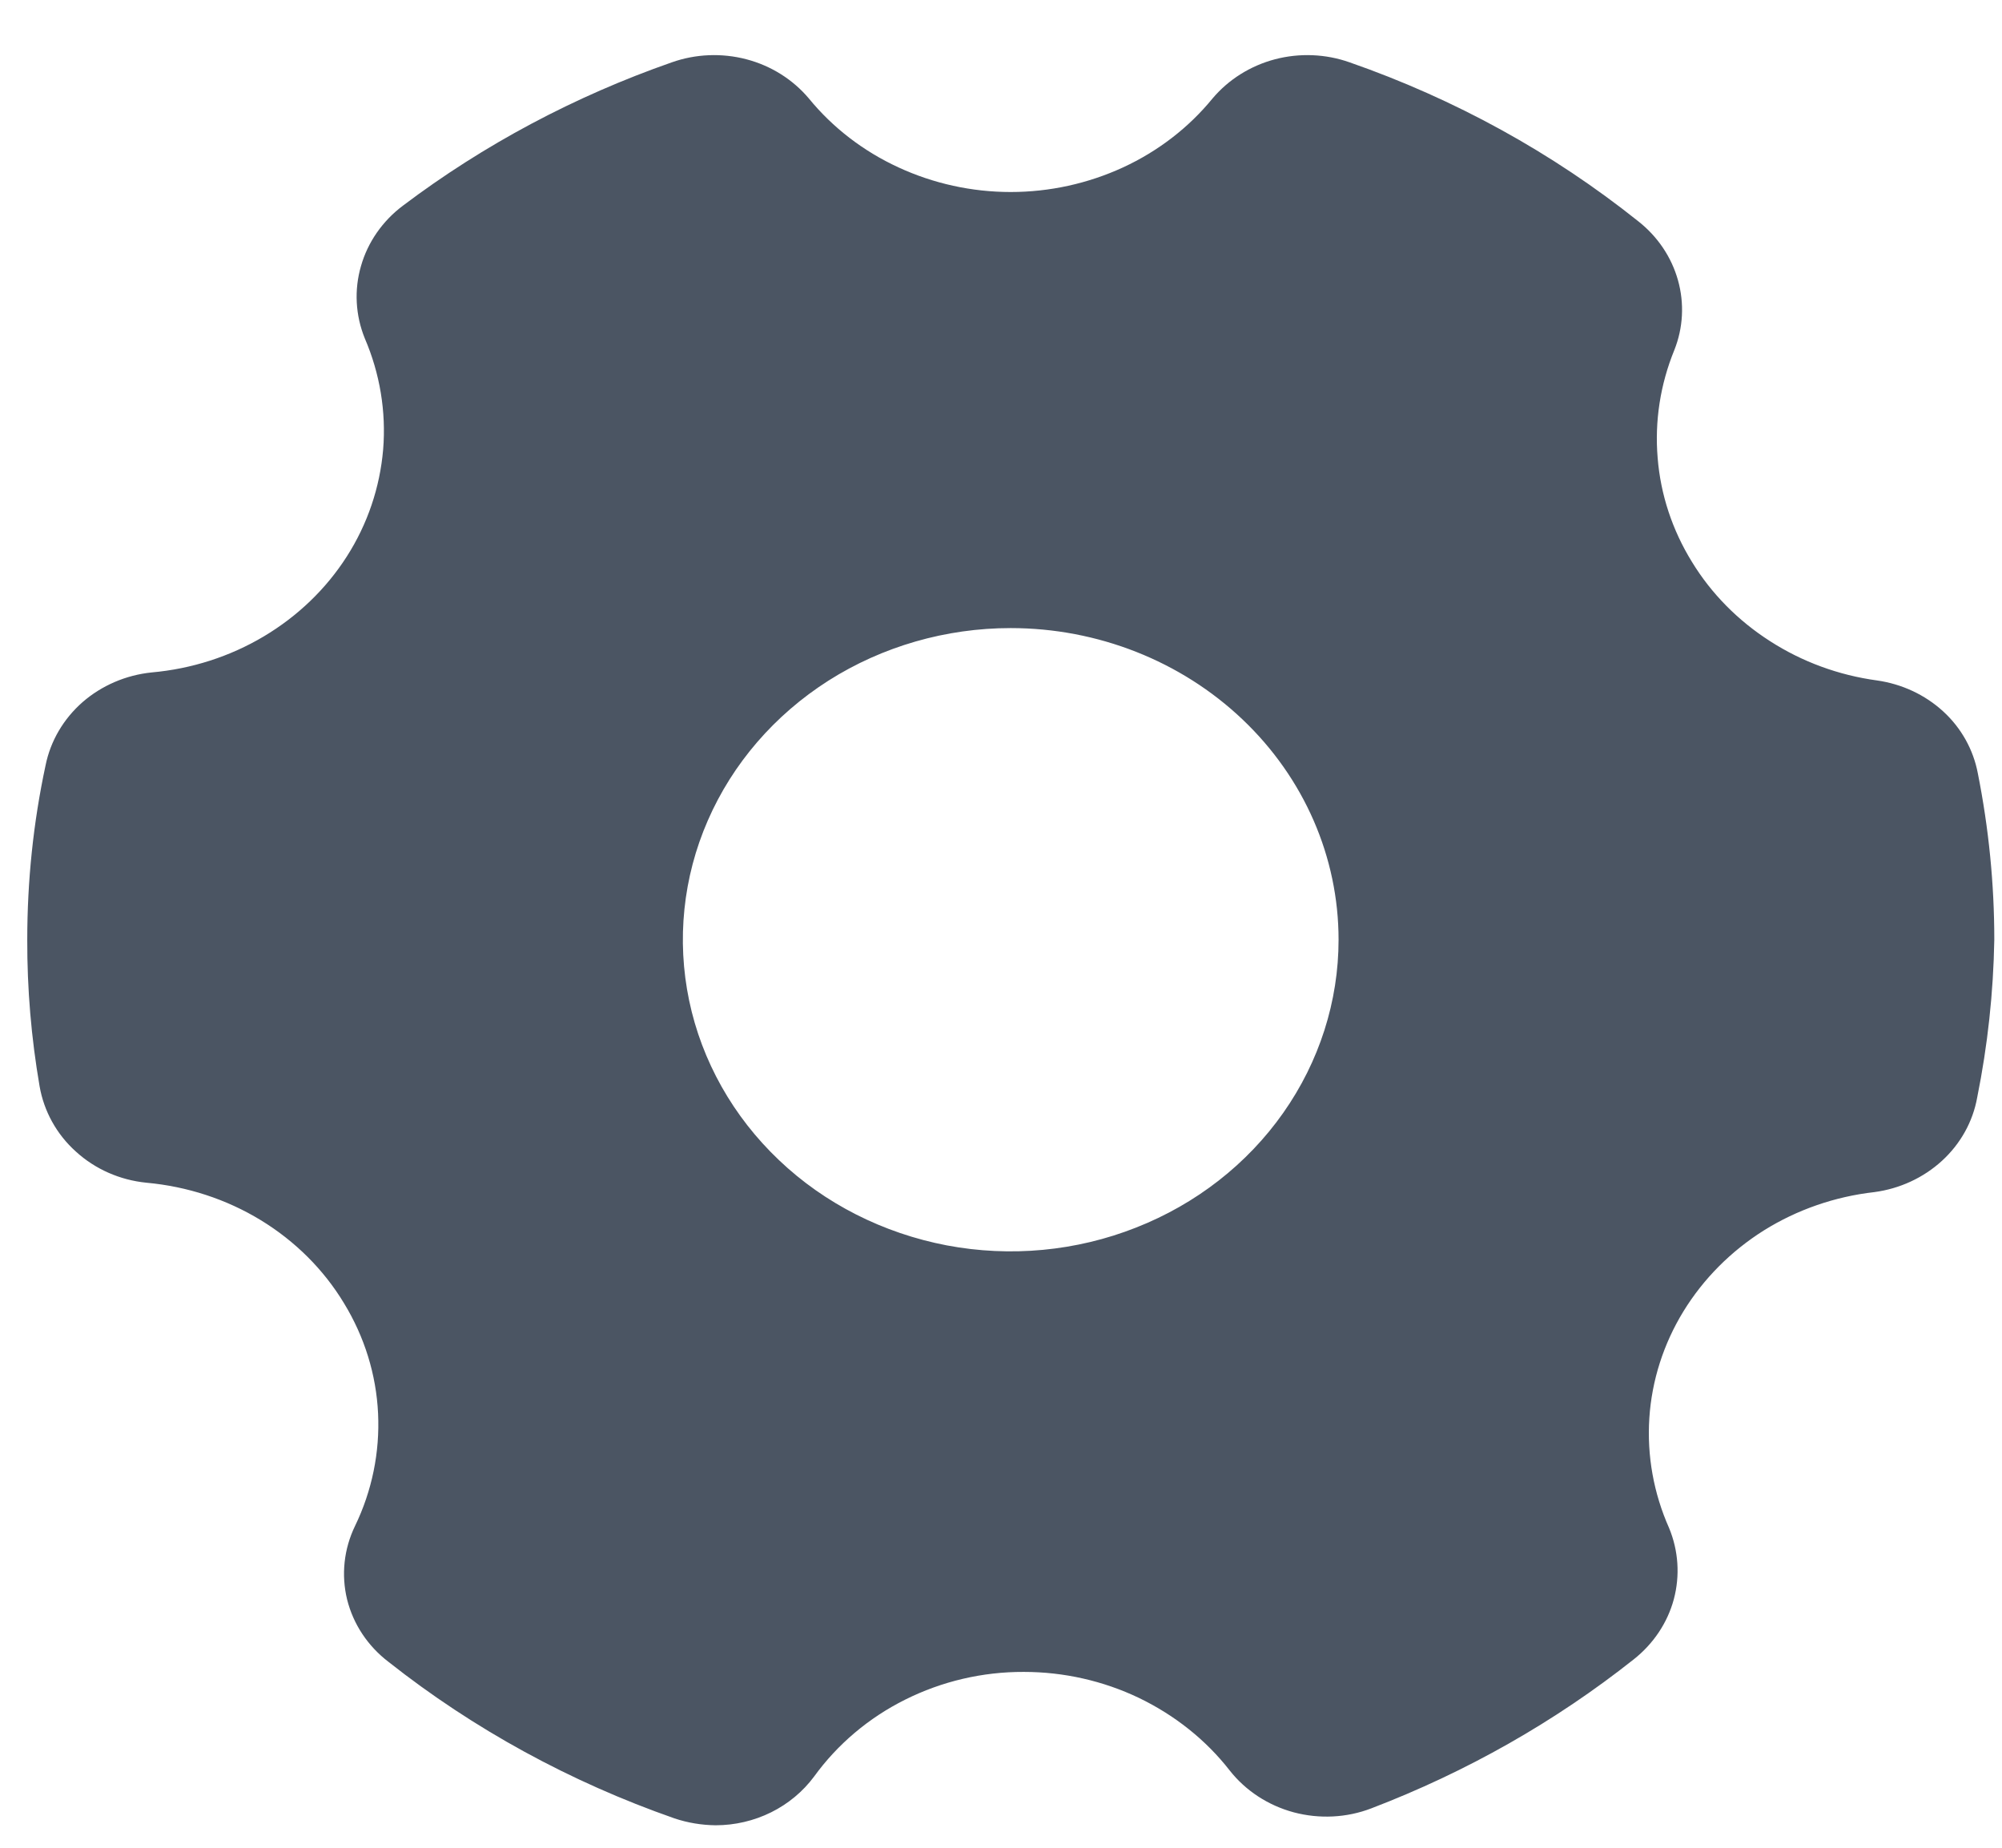 <svg width="13" height="12" viewBox="0 0 13 12" fill="none" xmlns="http://www.w3.org/2000/svg">
<path d="M12.188 4.419C11.939 4.385 11.702 4.298 11.494 4.164C11.286 4.031 11.112 3.855 10.986 3.648C10.859 3.442 10.783 3.212 10.764 2.974C10.744 2.736 10.781 2.497 10.872 2.274C10.93 2.129 10.938 1.97 10.896 1.82C10.854 1.67 10.764 1.536 10.638 1.437C10.081 0.992 9.447 0.643 8.764 0.405C8.609 0.35 8.439 0.343 8.279 0.385C8.12 0.427 7.978 0.516 7.874 0.639C7.719 0.829 7.52 0.982 7.293 1.087C7.065 1.192 6.816 1.247 6.563 1.247C6.31 1.247 6.061 1.192 5.834 1.087C5.606 0.982 5.407 0.829 5.252 0.639C5.148 0.516 5.007 0.427 4.847 0.385C4.687 0.343 4.517 0.35 4.362 0.405C3.732 0.625 3.142 0.939 2.616 1.336C2.484 1.435 2.388 1.573 2.344 1.728C2.299 1.883 2.308 2.048 2.369 2.198C2.467 2.426 2.508 2.673 2.488 2.919C2.467 3.165 2.387 3.403 2.252 3.614C2.118 3.824 1.933 4.002 1.713 4.133C1.493 4.264 1.244 4.344 0.985 4.367C0.818 4.384 0.66 4.452 0.536 4.56C0.412 4.669 0.328 4.812 0.296 4.97C0.216 5.343 0.177 5.722 0.177 6.103C0.176 6.422 0.203 6.74 0.257 7.054C0.285 7.216 0.367 7.366 0.493 7.479C0.618 7.593 0.779 7.664 0.951 7.681C1.215 7.705 1.47 7.788 1.693 7.924C1.916 8.06 2.102 8.245 2.234 8.464C2.367 8.682 2.443 8.927 2.455 9.179C2.467 9.431 2.416 9.682 2.305 9.911C2.233 10.06 2.215 10.228 2.254 10.388C2.294 10.548 2.388 10.69 2.523 10.793C3.076 11.23 3.704 11.573 4.379 11.809C4.465 11.838 4.556 11.853 4.647 11.854C4.772 11.854 4.896 11.825 5.007 11.77C5.118 11.715 5.214 11.635 5.286 11.538C5.438 11.328 5.641 11.156 5.878 11.038C6.116 10.919 6.38 10.857 6.648 10.858C6.908 10.858 7.164 10.916 7.396 11.027C7.628 11.139 7.83 11.299 7.985 11.498C8.088 11.629 8.234 11.725 8.401 11.77C8.567 11.814 8.744 11.806 8.905 11.744C9.522 11.508 10.097 11.182 10.608 10.777C10.736 10.676 10.828 10.539 10.869 10.386C10.91 10.232 10.899 10.07 10.838 9.923C10.738 9.698 10.694 9.454 10.71 9.209C10.726 8.965 10.802 8.728 10.931 8.517C11.061 8.305 11.24 8.125 11.455 7.99C11.67 7.856 11.915 7.771 12.171 7.742C12.336 7.72 12.49 7.649 12.611 7.538C12.731 7.428 12.811 7.284 12.839 7.127C12.907 6.789 12.944 6.447 12.95 6.103C12.95 5.74 12.914 5.379 12.843 5.022C12.814 4.869 12.736 4.728 12.618 4.62C12.5 4.512 12.35 4.442 12.188 4.419V4.419ZM8.692 6.103C8.692 6.503 8.567 6.894 8.333 7.227C8.099 7.56 7.767 7.819 7.378 7.972C6.989 8.126 6.561 8.166 6.148 8.088C5.735 8.009 5.355 7.817 5.058 7.534C4.76 7.251 4.557 6.89 4.475 6.498C4.393 6.105 4.435 5.698 4.596 5.329C4.757 4.959 5.03 4.643 5.38 4.42C5.73 4.198 6.142 4.079 6.563 4.079C7.128 4.079 7.669 4.293 8.068 4.672C8.468 5.052 8.692 5.566 8.692 6.103Z" fill="#4B5563"/>
</svg>
